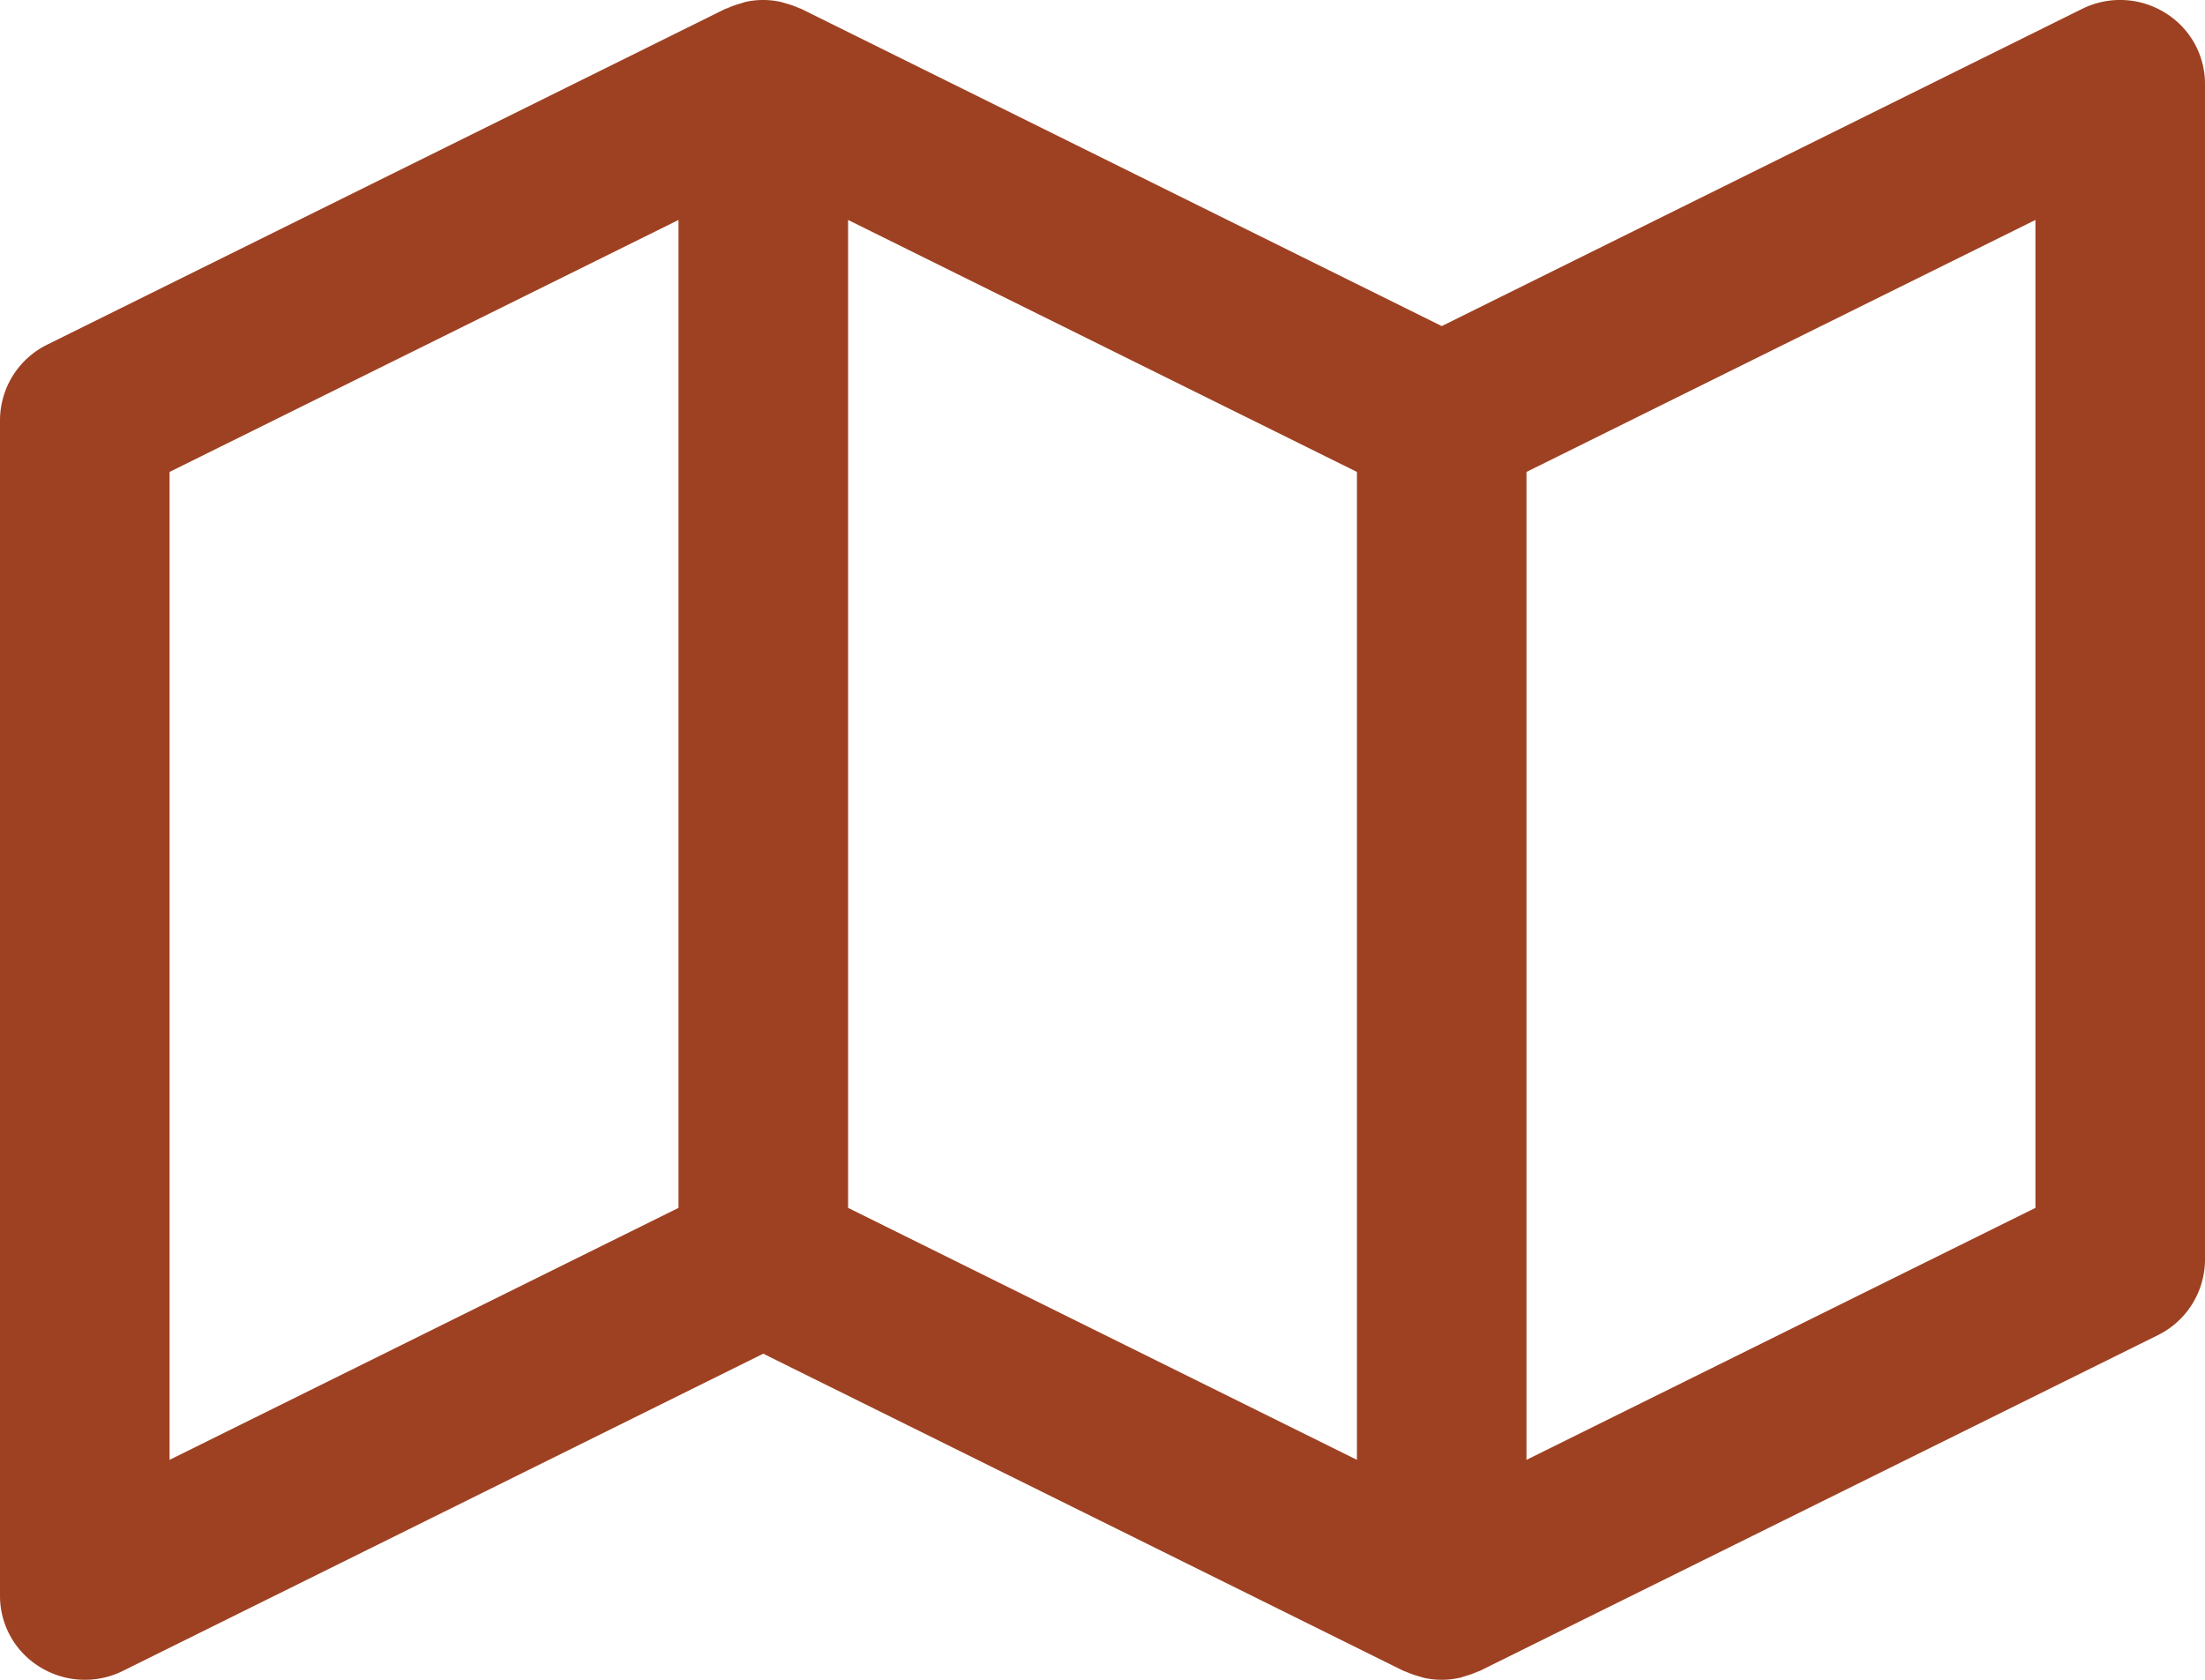 <svg width="21" height="16" fill="none" xmlns="http://www.w3.org/2000/svg"><path d="M20.617.12a.813.813 0 00-.786-.036l-6.1 3.022L7.63.084 7.61.077a.807.807 0 00-.12-.043L7.443.02a.775.775 0 00-.35 0L7.05.034a.81.81 0 00-.12.043l-.021.007-6.462 3.2A.805.805 0 000 4v11.2a.794.794 0 00.383.68.814.814 0 00.786.036l6.1-3.022 6.1 3.022.021.007c.04.018.08.032.12.043l.046.014a.775.775 0 00.35 0c.015-.003.03-.01.045-.014a.814.814 0 00.12-.043l.021-.007 6.462-3.2A.805.805 0 0021 12V.8a.794.794 0 00-.383-.68zM6.462 11.505l-4.847 2.4v-9.41l4.847-2.4v9.41zm6.461 2.4l-4.846-2.4v-9.41l4.846 2.4v9.41zm6.462-2.4l-4.847 2.4v-9.41l4.847-2.4v9.41z" fill="#9E4122"/></svg>